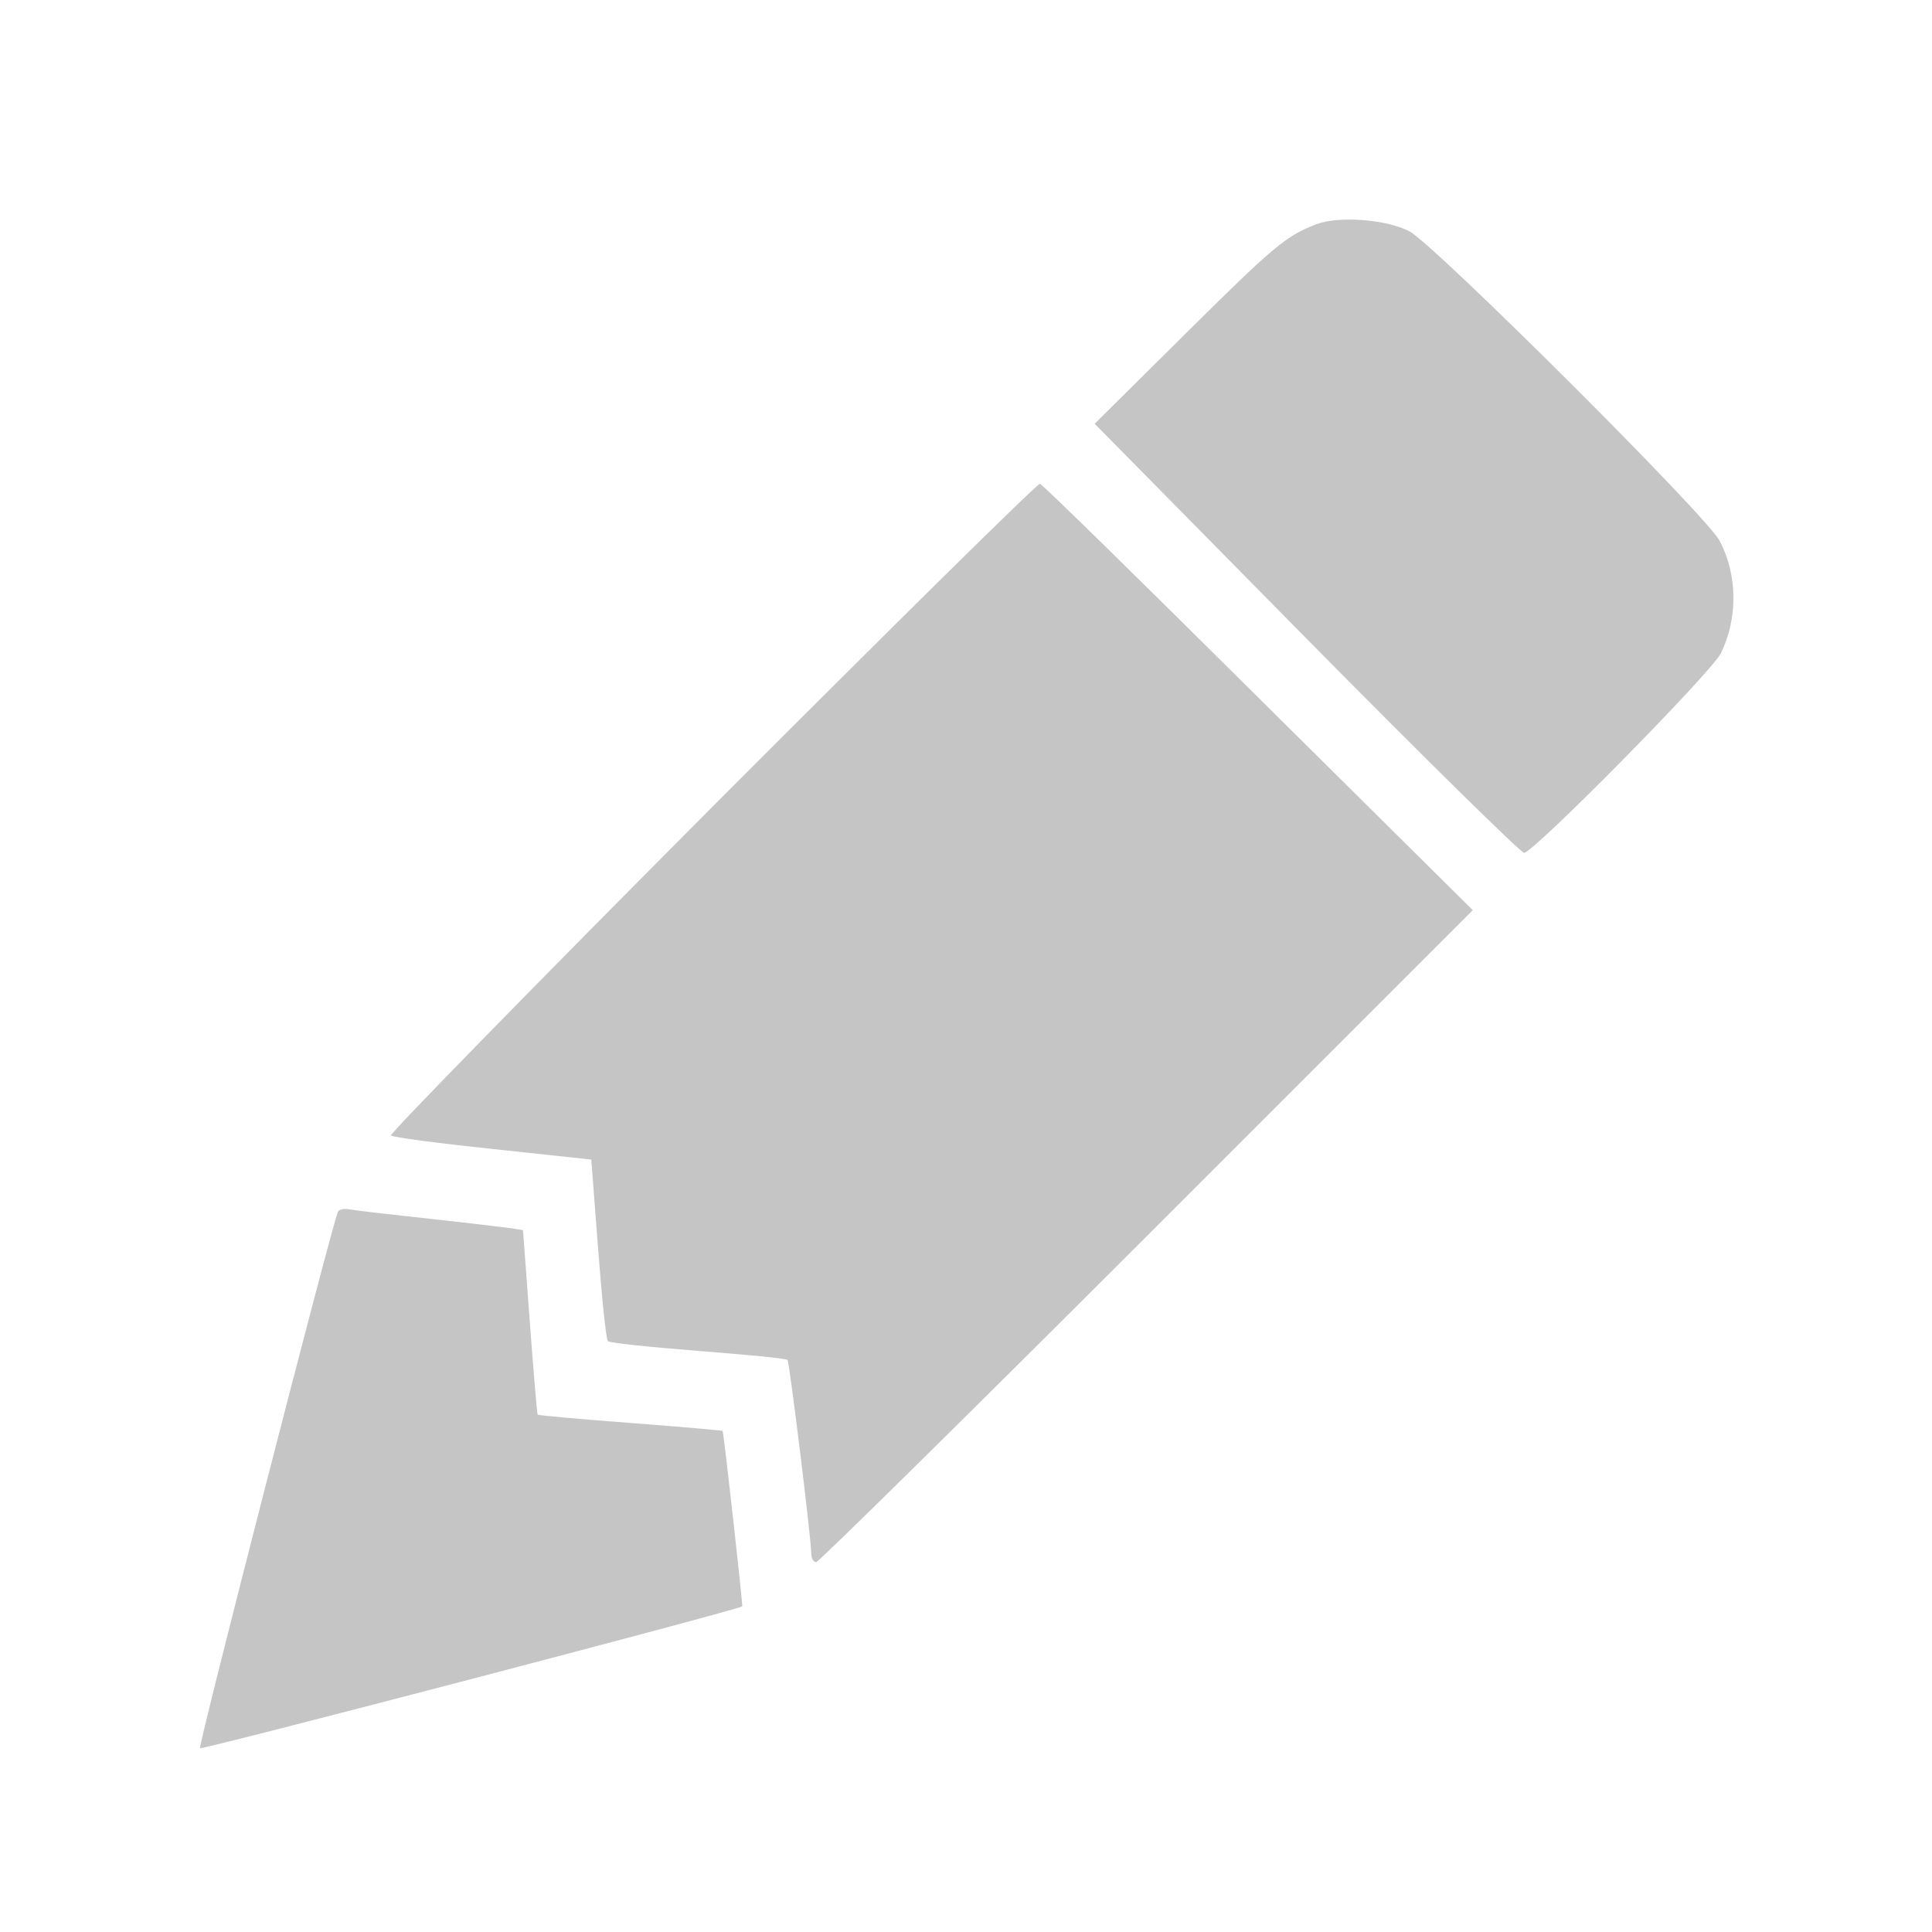 <?xml version="1.0" standalone="no"?>
<!DOCTYPE svg PUBLIC "-//W3C//DTD SVG 20010904//EN"
 "http://www.w3.org/TR/2001/REC-SVG-20010904/DTD/svg10.dtd">
<svg version="1.0" xmlns="http://www.w3.org/2000/svg"
 width="512pt" height="512pt" viewBox="0 0 512 512"
 preserveAspectRatio="xMidYMid meet">

<g transform="translate(0,512) scale(0.1,-0.1)"
fill="#c5c5c5" stroke="none">
<path d="M3489 4526 c-81 -31 -114 -59 -346 -289 l-242 -240 561 -569 c308
-312 568 -568 577 -568 25 0 495 477 521 528 46 92 45 209 -3 299 -33 65 -758
787 -822 820 -61 32 -187 41 -246 19z"/>
<path d="M1886 2980 c-472 -474 -854 -865 -850 -869 5 -5 127 -21 270 -36
l261 -28 18 -236 c10 -130 21 -240 26 -245 4 -5 112 -16 239 -26 127 -10 234
-20 237 -24 5 -5 62 -467 63 -513 0 -13 6 -23 13 -23 6 0 401 389 876 864
l864 864 -568 563 c-312 310 -572 565 -579 567 -7 1 -398 -385 -870 -858z"/>
<path d="M895 1907 c-22 -59 -370 -1414 -365 -1420 5 -5 1428 367 1437 376 2
3 -49 461 -52 465 -1 1 -111 11 -244 21 -133 10 -244 20 -246 22 -2 2 -11 113
-21 246 l-18 243 -31 5 c-16 2 -113 14 -215 25 -102 11 -198 22 -213 25 -17 3
-30 0 -32 -8z"/>
</g>
</svg>

